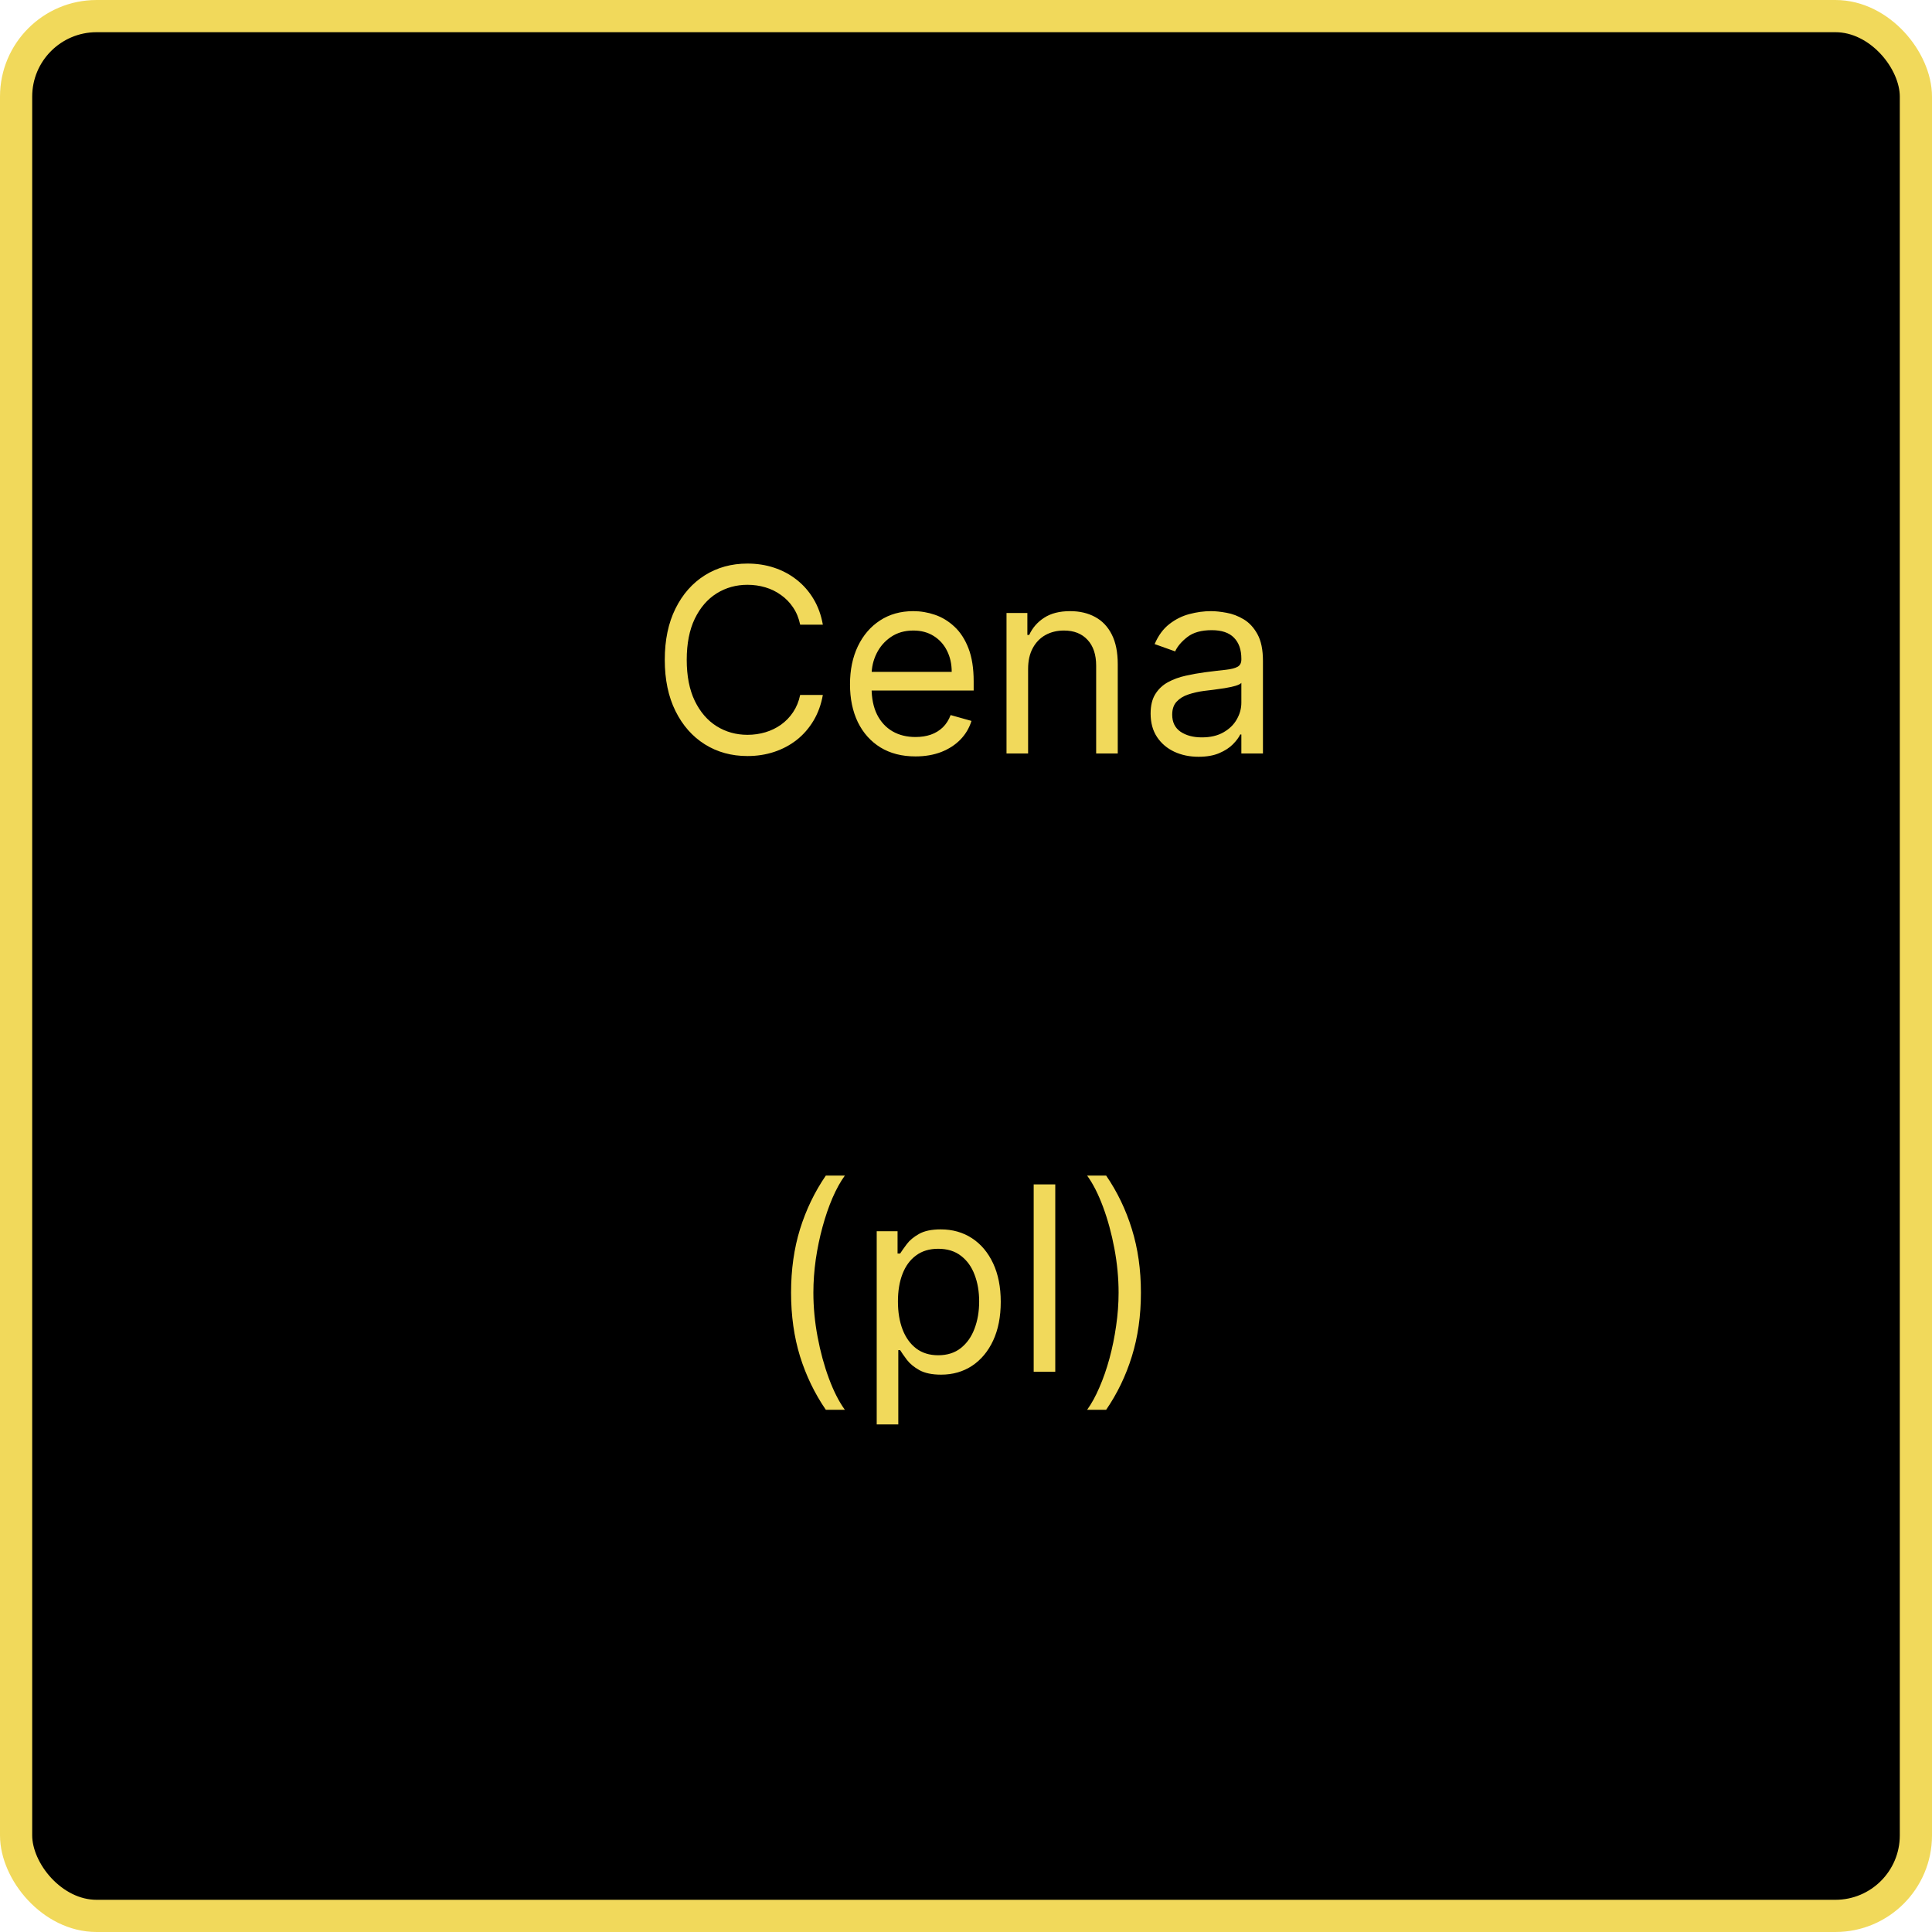 <svg width="300" height="300" viewBox="0 0 300 300" fill="none" xmlns="http://www.w3.org/2000/svg">
<rect x="2.5" y="2.5" width="295" height="295" rx="12.5" fill="black"/>
<rect x="2.5" y="2.5" width="295" height="295" rx="12.5" stroke="#F1D95B" stroke-width="5"/>
<path d="M127.772 97H124.249C124.041 95.987 123.676 95.097 123.155 94.329C122.644 93.562 122.019 92.919 121.28 92.398C120.551 91.867 119.741 91.47 118.851 91.204C117.961 90.939 117.033 90.807 116.067 90.807C114.306 90.807 112.71 91.252 111.28 92.142C109.86 93.032 108.728 94.344 107.885 96.077C107.052 97.81 106.635 99.936 106.635 102.455C106.635 104.973 107.052 107.099 107.885 108.832C108.728 110.565 109.86 111.877 111.28 112.767C112.71 113.657 114.306 114.102 116.067 114.102C117.033 114.102 117.961 113.97 118.851 113.705C119.741 113.439 120.551 113.046 121.28 112.526C122.019 111.995 122.644 111.347 123.155 110.58C123.676 109.803 124.041 108.913 124.249 107.909H127.772C127.507 109.396 127.024 110.726 126.323 111.901C125.622 113.075 124.751 114.074 123.709 114.898C122.667 115.712 121.498 116.332 120.201 116.759C118.913 117.185 117.535 117.398 116.067 117.398C113.586 117.398 111.38 116.792 109.448 115.58C107.516 114.367 105.996 112.644 104.888 110.409C103.78 108.174 103.226 105.523 103.226 102.455C103.226 99.386 103.78 96.735 104.888 94.5C105.996 92.265 107.516 90.542 109.448 89.329C111.38 88.117 113.586 87.511 116.067 87.511C117.535 87.511 118.913 87.724 120.201 88.151C121.498 88.577 122.667 89.202 123.709 90.026C124.751 90.84 125.622 91.834 126.323 93.008C127.024 94.173 127.507 95.504 127.772 97ZM142.157 117.455C140.055 117.455 138.242 116.991 136.717 116.062C135.202 115.125 134.032 113.818 133.208 112.142C132.394 110.456 131.987 108.496 131.987 106.261C131.987 104.027 132.394 102.057 133.208 100.352C134.032 98.638 135.178 97.303 136.646 96.347C138.123 95.381 139.847 94.898 141.816 94.898C142.953 94.898 144.075 95.087 145.183 95.466C146.291 95.845 147.299 96.46 148.208 97.312C149.118 98.155 149.842 99.273 150.382 100.665C150.922 102.057 151.191 103.771 151.191 105.807V107.227H134.373V104.33H147.782C147.782 103.098 147.536 102 147.044 101.034C146.561 100.068 145.869 99.306 144.97 98.747C144.08 98.188 143.029 97.909 141.816 97.909C140.481 97.909 139.326 98.24 138.35 98.903C137.385 99.557 136.641 100.409 136.12 101.46C135.6 102.511 135.339 103.638 135.339 104.841V106.773C135.339 108.42 135.623 109.817 136.191 110.963C136.769 112.099 137.569 112.966 138.592 113.562C139.615 114.15 140.803 114.443 142.157 114.443C143.038 114.443 143.833 114.32 144.544 114.074C145.263 113.818 145.884 113.439 146.404 112.938C146.925 112.426 147.328 111.792 147.612 111.034L150.85 111.943C150.51 113.042 149.937 114.008 149.132 114.841C148.327 115.665 147.333 116.309 146.149 116.773C144.965 117.227 143.635 117.455 142.157 117.455ZM159.643 103.875V117H156.291V95.182H159.529V98.591H159.814C160.325 97.483 161.101 96.593 162.143 95.921C163.185 95.239 164.529 94.898 166.177 94.898C167.654 94.898 168.947 95.201 170.055 95.807C171.163 96.403 172.025 97.312 172.64 98.534C173.256 99.746 173.564 101.28 173.564 103.136V117H170.211V103.364C170.211 101.65 169.766 100.314 168.876 99.358C167.986 98.392 166.764 97.909 165.211 97.909C164.141 97.909 163.185 98.141 162.342 98.605C161.509 99.069 160.85 99.746 160.368 100.636C159.885 101.527 159.643 102.606 159.643 103.875ZM186.11 117.511C184.727 117.511 183.472 117.251 182.346 116.73C181.219 116.2 180.324 115.438 179.661 114.443C178.998 113.439 178.667 112.227 178.667 110.807C178.667 109.557 178.913 108.544 179.405 107.767C179.898 106.981 180.556 106.366 181.38 105.92C182.203 105.475 183.113 105.144 184.107 104.926C185.111 104.699 186.119 104.519 187.132 104.386C188.458 104.216 189.533 104.088 190.357 104.003C191.19 103.908 191.796 103.752 192.175 103.534C192.563 103.316 192.757 102.937 192.757 102.398V102.284C192.757 100.883 192.374 99.794 191.607 99.017C190.849 98.24 189.699 97.852 188.155 97.852C186.555 97.852 185.3 98.203 184.391 98.903C183.482 99.604 182.843 100.352 182.473 101.148L179.292 100.011C179.86 98.686 180.617 97.653 181.564 96.915C182.521 96.167 183.562 95.646 184.689 95.352C185.826 95.049 186.943 94.898 188.042 94.898C188.742 94.898 189.547 94.983 190.456 95.153C191.375 95.314 192.26 95.651 193.113 96.162C193.974 96.673 194.689 97.445 195.257 98.477C195.826 99.51 196.11 100.892 196.11 102.625V117H192.757V114.045H192.587C192.36 114.519 191.981 115.026 191.451 115.565C190.92 116.105 190.215 116.564 189.334 116.943C188.453 117.322 187.379 117.511 186.11 117.511ZM186.621 114.5C187.947 114.5 189.064 114.24 189.973 113.719C190.892 113.198 191.583 112.526 192.047 111.702C192.521 110.878 192.757 110.011 192.757 109.102V106.034C192.615 106.205 192.303 106.361 191.82 106.503C191.346 106.635 190.797 106.754 190.172 106.858C189.557 106.953 188.955 107.038 188.368 107.114C187.791 107.18 187.322 107.237 186.962 107.284C186.091 107.398 185.276 107.582 184.519 107.838C183.771 108.084 183.165 108.458 182.701 108.96C182.246 109.453 182.019 110.125 182.019 110.977C182.019 112.142 182.45 113.023 183.311 113.619C184.183 114.206 185.286 114.5 186.621 114.5ZM122.836 200.727C122.836 197.148 123.3 193.857 124.228 190.855C125.165 187.844 126.5 185.074 128.233 182.545H131.188C130.506 183.483 129.867 184.638 129.27 186.011C128.683 187.375 128.167 188.876 127.722 190.514C127.277 192.143 126.926 193.829 126.671 195.571C126.425 197.313 126.301 199.032 126.301 200.727C126.301 202.981 126.519 205.268 126.955 207.588C127.391 209.908 127.978 212.062 128.716 214.051C129.455 216.04 130.279 217.659 131.188 218.909H128.233C126.5 216.381 125.165 213.616 124.228 210.614C123.3 207.602 122.836 204.307 122.836 200.727ZM136.135 221.182V191.182H139.373V194.648H139.771C140.017 194.269 140.358 193.786 140.794 193.199C141.239 192.602 141.873 192.072 142.697 191.608C143.53 191.134 144.657 190.898 146.078 190.898C147.915 190.898 149.534 191.357 150.936 192.276C152.337 193.194 153.431 194.496 154.217 196.182C155.003 197.867 155.396 199.856 155.396 202.148C155.396 204.458 155.003 206.461 154.217 208.156C153.431 209.842 152.342 211.149 150.95 212.077C149.558 212.995 147.953 213.455 146.135 213.455C144.733 213.455 143.611 213.223 142.768 212.759C141.925 212.285 141.277 211.75 140.822 211.153C140.368 210.547 140.017 210.045 139.771 209.648H139.487V221.182H136.135ZM139.43 202.091C139.43 203.739 139.672 205.192 140.154 206.452C140.637 207.702 141.343 208.682 142.271 209.392C143.199 210.093 144.335 210.443 145.68 210.443C147.082 210.443 148.251 210.074 149.189 209.335C150.136 208.587 150.846 207.583 151.319 206.324C151.802 205.055 152.044 203.644 152.044 202.091C152.044 200.557 151.807 199.174 151.333 197.943C150.869 196.703 150.164 195.723 149.217 195.003C148.279 194.274 147.1 193.909 145.68 193.909C144.316 193.909 143.171 194.255 142.243 194.946C141.315 195.628 140.614 196.584 140.14 197.815C139.667 199.037 139.43 200.462 139.43 202.091ZM163.862 183.909V213H160.51V183.909H163.862ZM177.161 200.727C177.161 204.307 176.692 207.602 175.755 210.614C174.827 213.616 173.496 216.381 171.763 218.909H168.809C169.49 217.972 170.125 216.816 170.712 215.443C171.309 214.08 171.829 212.583 172.275 210.955C172.72 209.316 173.065 207.626 173.311 205.884C173.567 204.132 173.695 202.413 173.695 200.727C173.695 198.473 173.477 196.187 173.042 193.866C172.606 191.546 172.019 189.392 171.28 187.403C170.542 185.415 169.718 183.795 168.809 182.545H171.763C173.496 185.074 174.827 187.844 175.755 190.855C176.692 193.857 177.161 197.148 177.161 200.727Z" fill="#F1D95B"/>
</svg>
